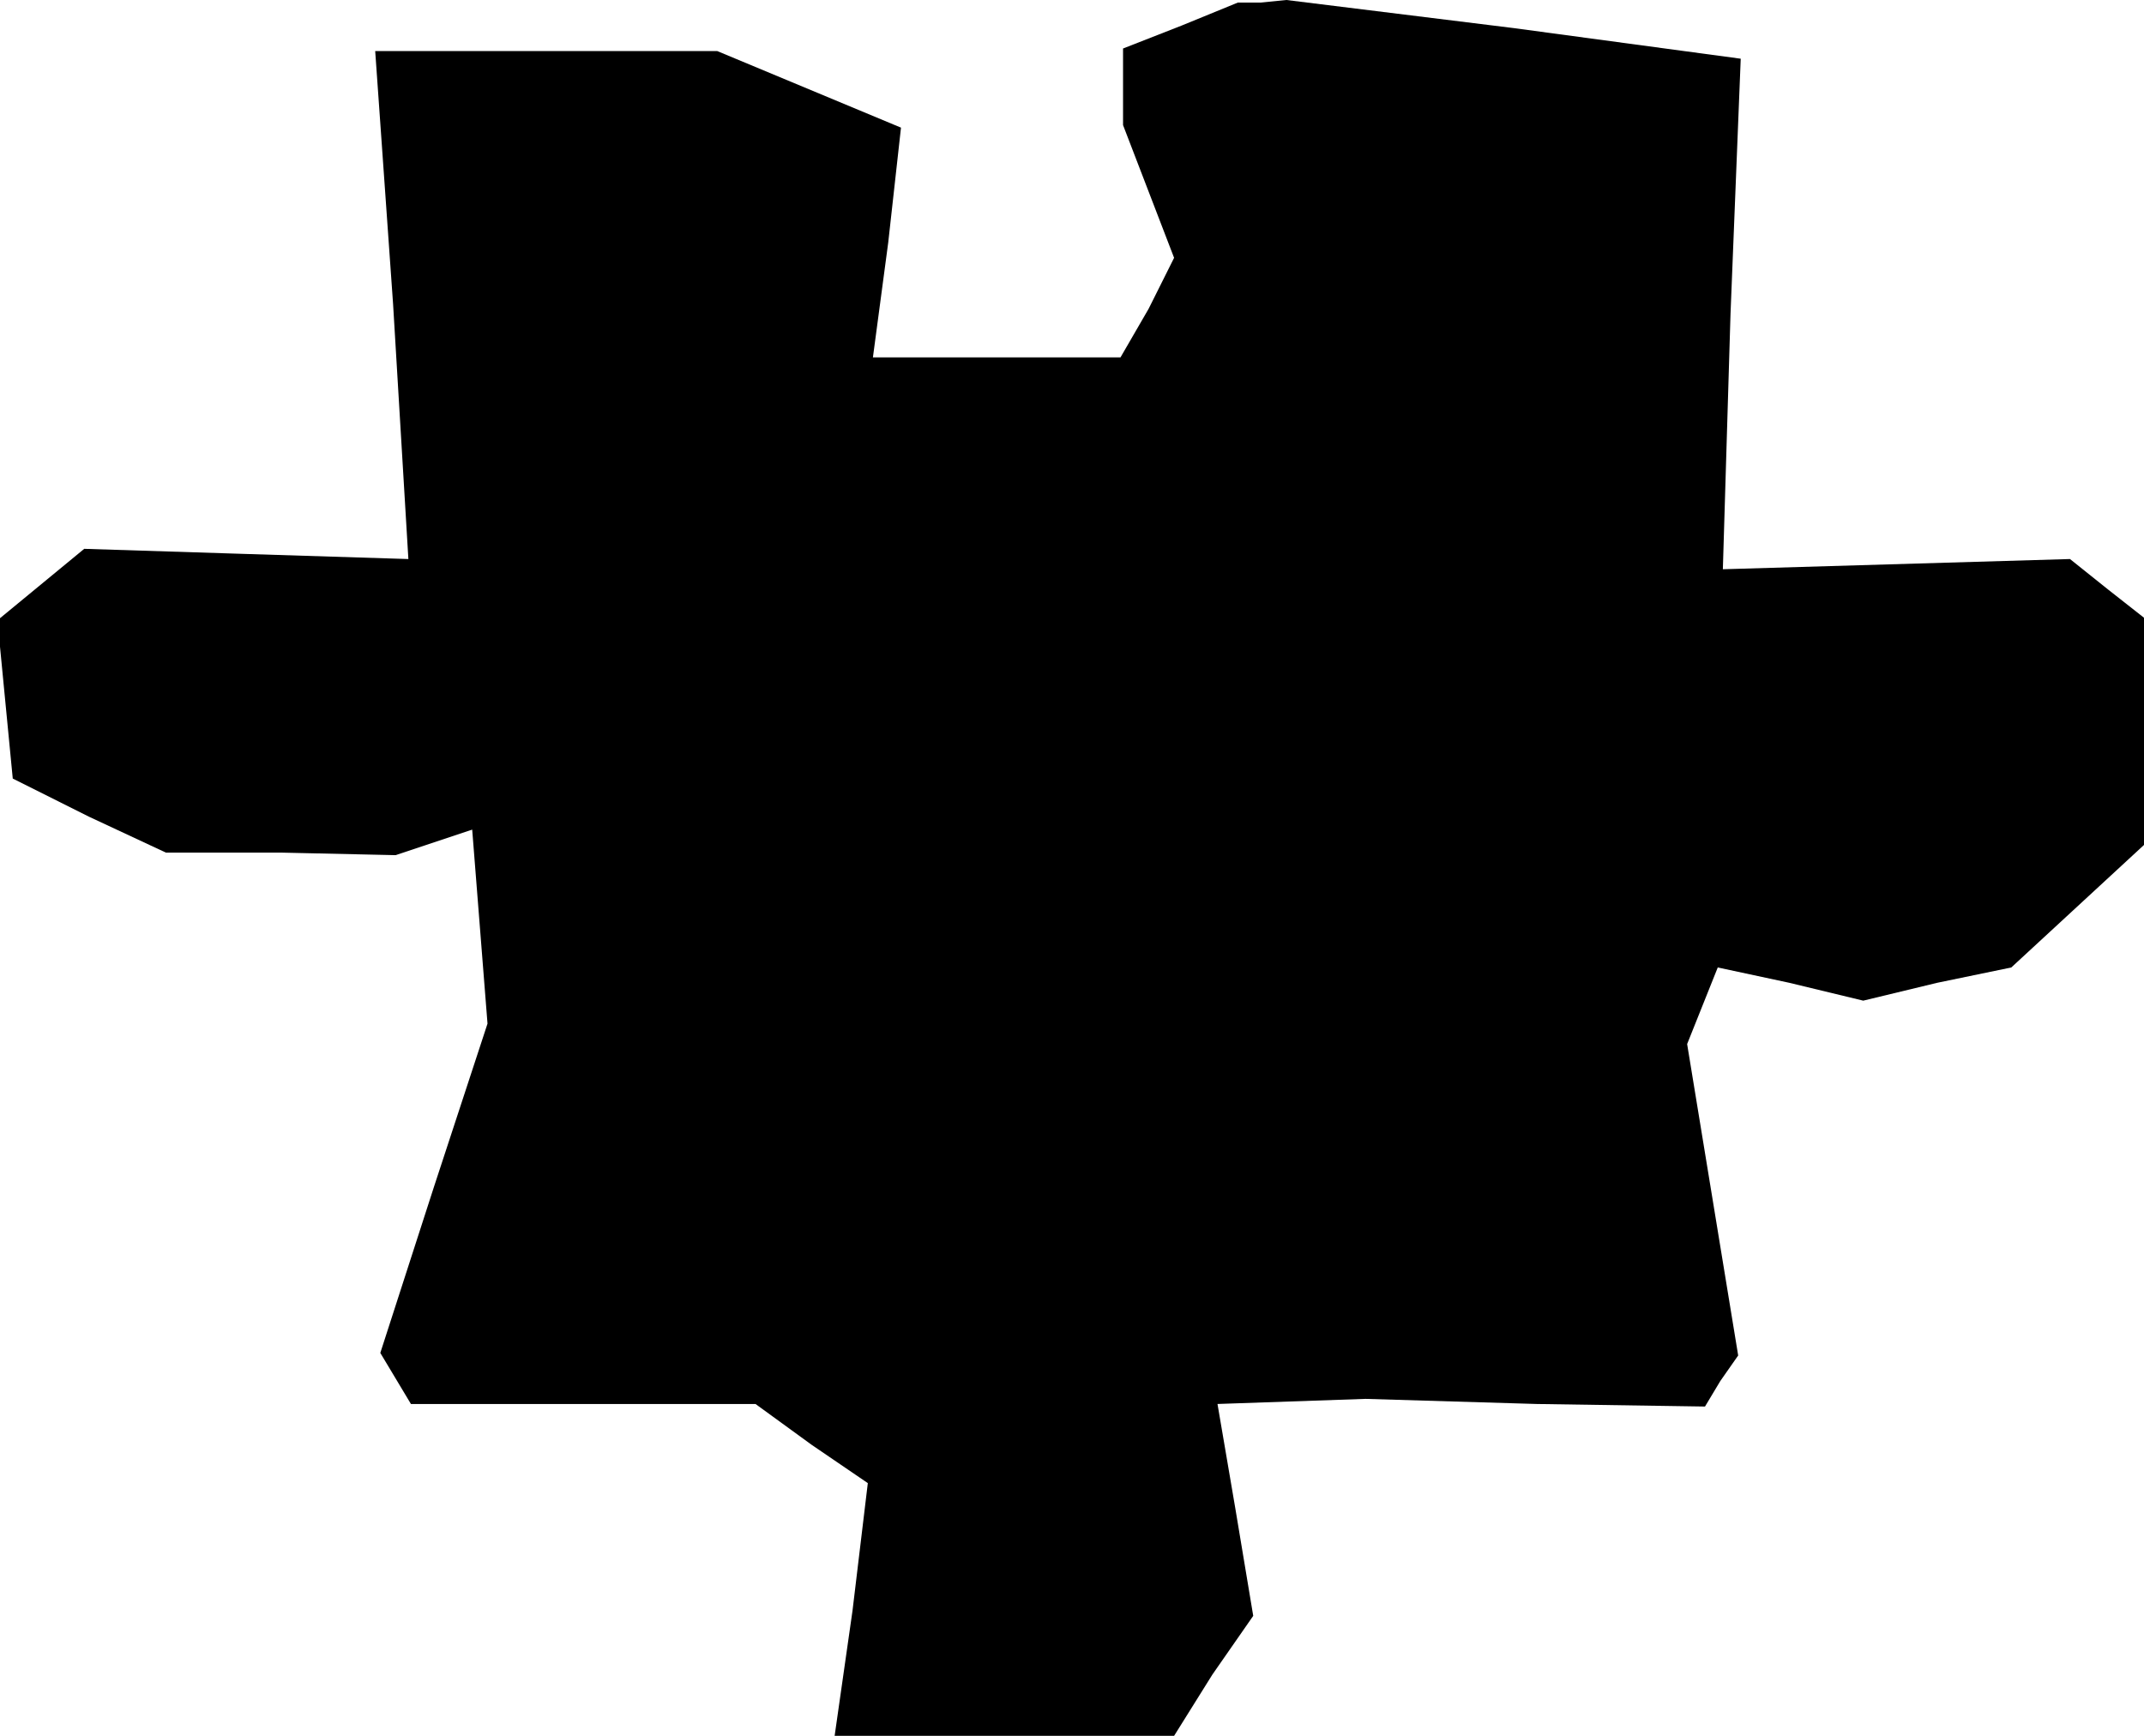 <?xml version="1.0" standalone="no"?>
<!DOCTYPE svg PUBLIC "-//W3C//DTD SVG 20010904//EN"
 "http://www.w3.org/TR/2001/REC-SVG-20010904/DTD/svg10.dtd">
<svg version="1.0" xmlns="http://www.w3.org/2000/svg"
 width="84pt" height="68pt" viewBox="0 0 84 68"
 preserveAspectRatio="xMidYMid meet">
<g transform="translate(0,68) scale(0.1,-0.1)"
fill="#000000" stroke="none">
<path d="M463 670 l-23 -9 0 -15 0 -15 10 -26 10 -26 -10 -20 -11 -19 -48 0
-49 0 6 45 5 45 -36 15 -36 15 -67 0 -67 0 7 -99 6 -100 -64 2 -63 2 -17 -14
-17 -14 3 -31 3 -31 30 -15 30 -14 45 0 45 -1 15 5 15 5 3 -38 3 -38 -21 -64
-21 -65 6 -10 6 -10 67 0 68 0 22 -16 22 -15 -6 -50 -7 -49 66 0 67 0 15 24
16 23 -7 42 -7 41 29 1 29 1 67 -2 66 -1 6 10 7 10 -10 61 -10 61 6 15 6 15
28 -6 29 -7 29 7 29 6 26 24 26 24 0 44 0 45 -14 11 -15 12 -68 -2 -68 -2 3
100 4 100 -89 12 -89 11 -10 -1 -9 0 -22 -9z"/>
</g>
</svg>
